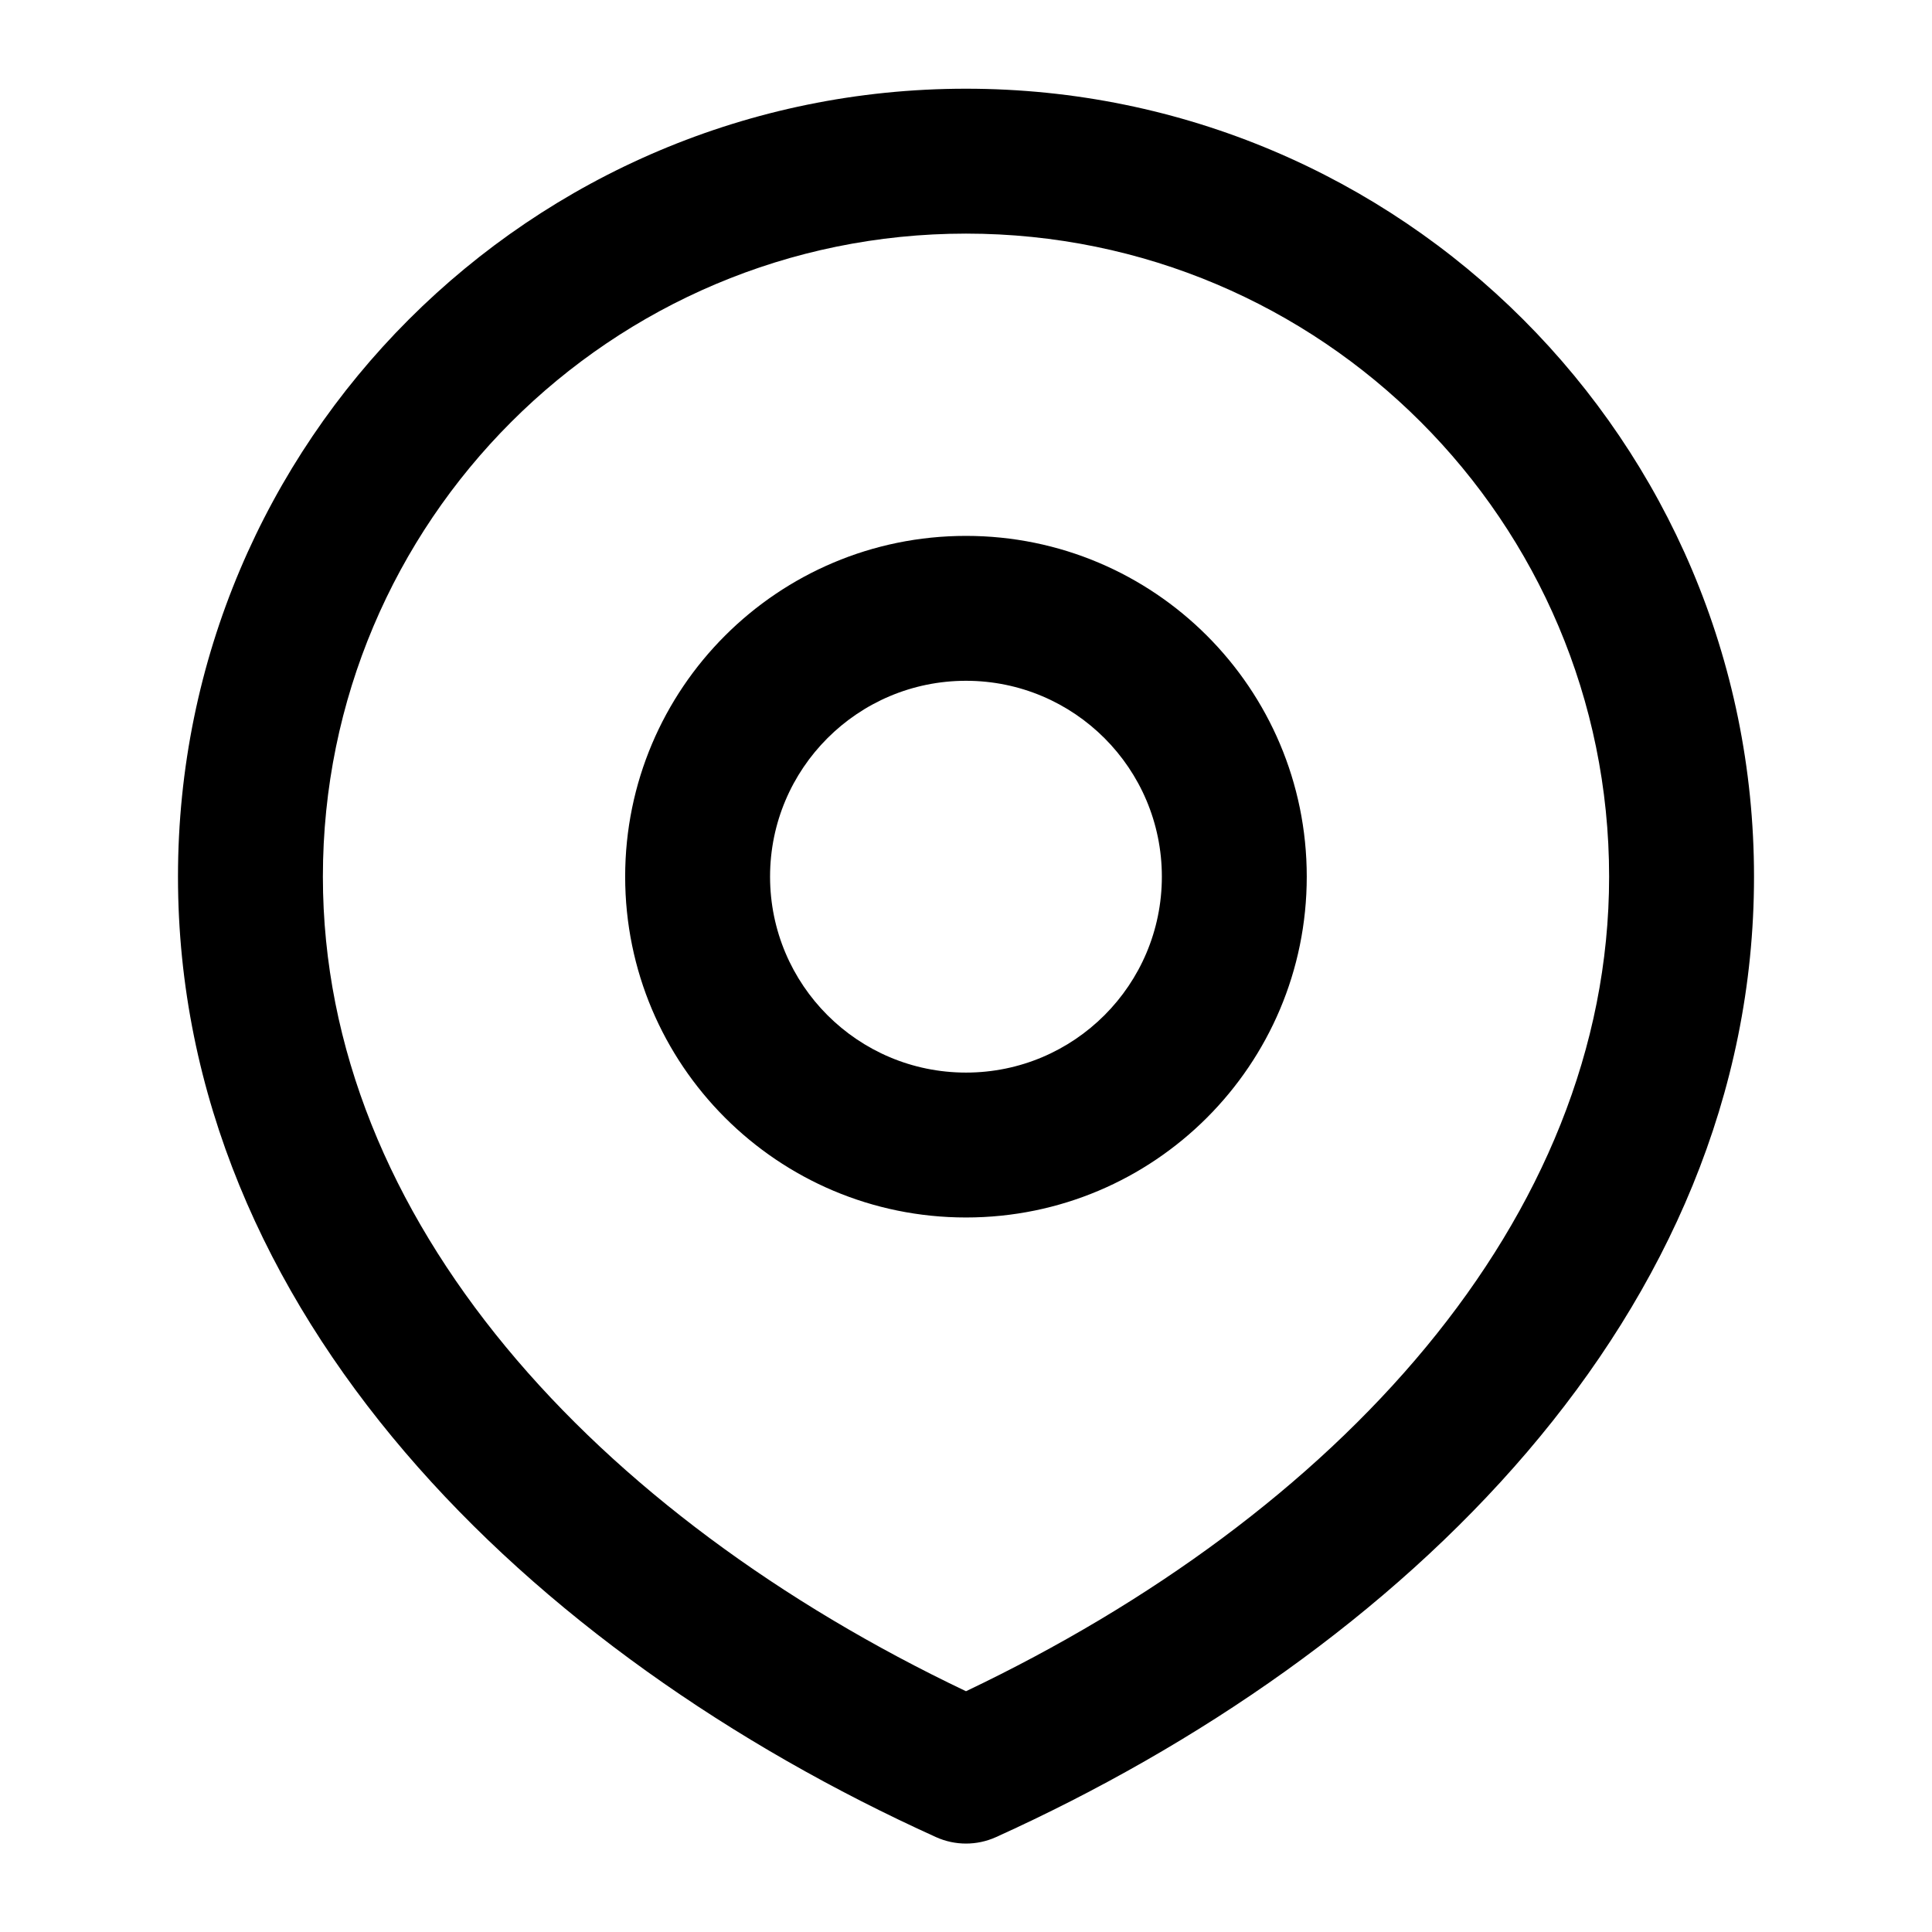 <svg width="24" height="24" viewBox="0 0 24 24" fill="none" xmlns="http://www.w3.org/2000/svg">
<path fill-rule="evenodd" clip-rule="evenodd" d="M12 2.902C7.588 2.902 4.011 6.478 4.011 10.89C4.011 15.162 7.409 18.823 12 21.009C16.591 18.823 19.989 15.162 19.989 10.89C19.989 6.478 16.412 2.902 12 2.902ZM2.211 10.89C2.211 5.484 6.594 1.102 12 1.102C17.406 1.102 21.789 5.484 21.789 10.89C21.789 16.323 17.412 20.54 12.371 22.822C12.135 22.928 11.865 22.928 11.629 22.822C6.588 20.54 2.211 16.323 2.211 10.89ZM12 8.457C10.656 8.457 9.566 9.547 9.566 10.89C9.566 12.234 10.656 13.324 12 13.324C13.344 13.324 14.433 12.234 14.433 10.89C14.433 9.547 13.344 8.457 12 8.457ZM7.766 10.89C7.766 8.552 9.662 6.657 12 6.657C14.338 6.657 16.233 8.552 16.233 10.89C16.233 13.229 14.338 15.124 12 15.124C9.662 15.124 7.766 13.229 7.766 10.89Z" fill="black"/>
</svg>
